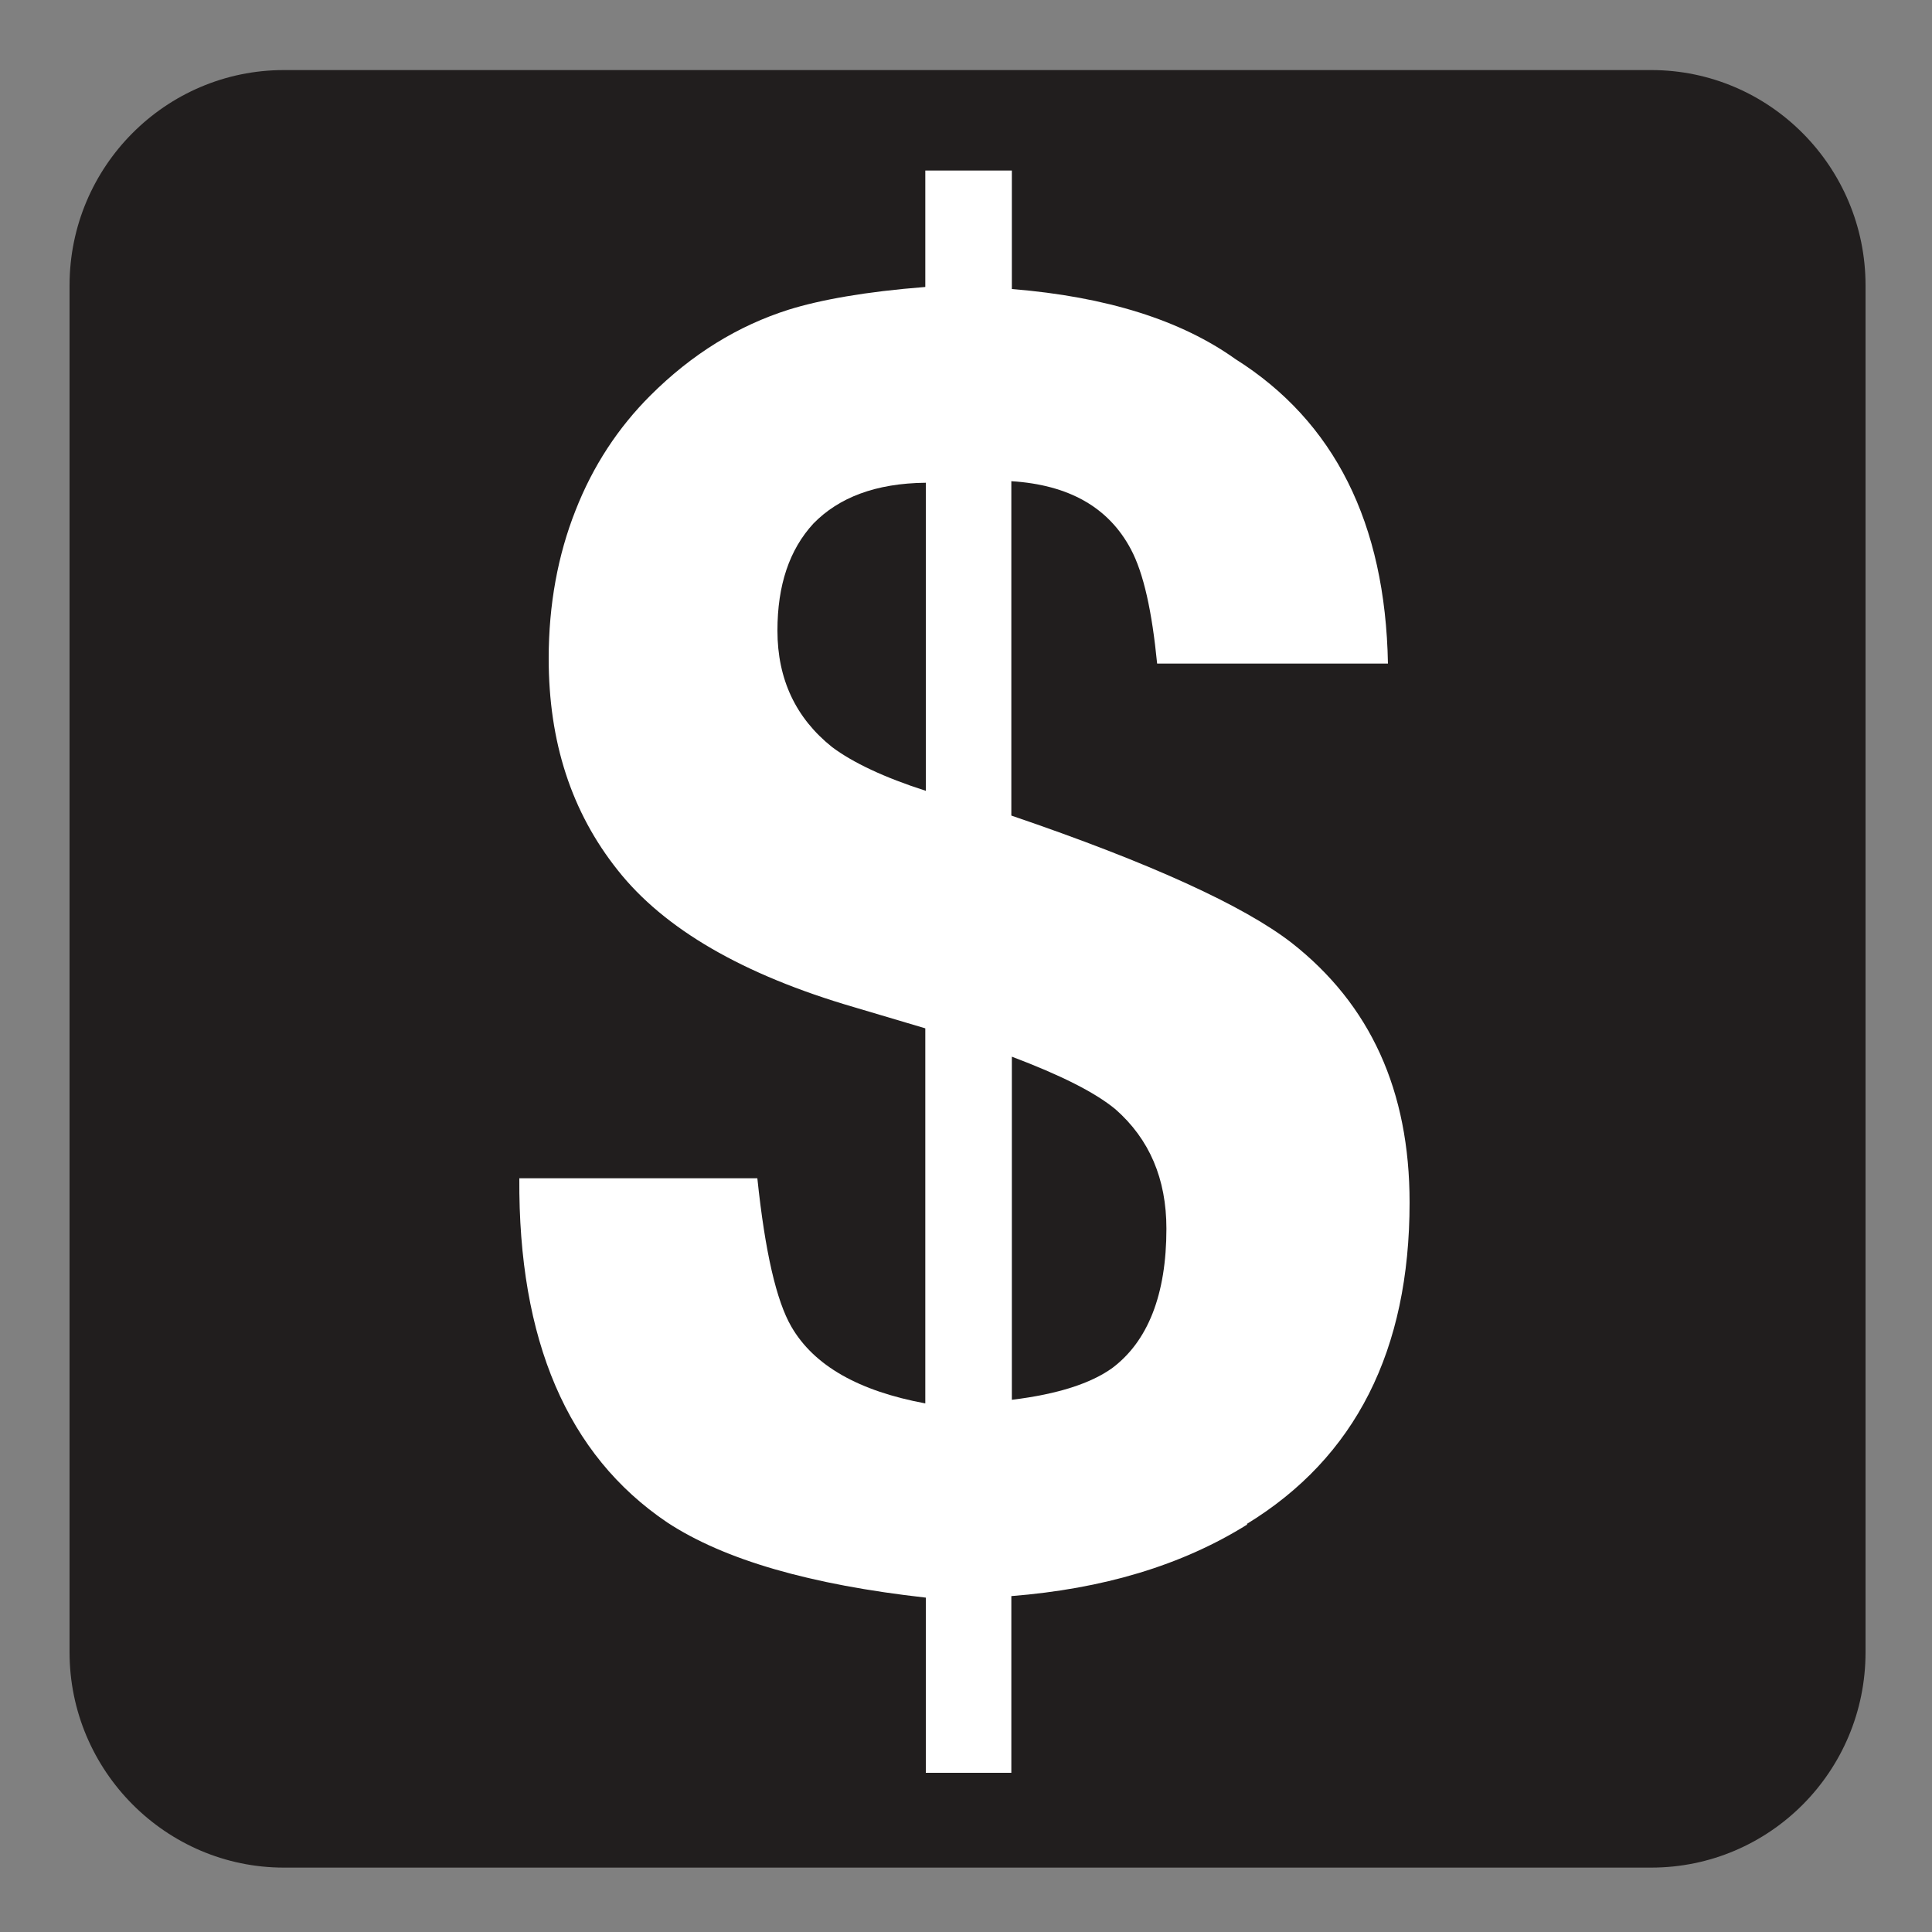 <?xml version="1.0" encoding="UTF-8" standalone="no"?>
<!-- Created with Inkscape (http://www.inkscape.org/) -->

<svg
   xmlns:dc="http://purl.org/dc/elements/1.1/"
   xmlns:cc="http://creativecommons.org/ns#"
   xmlns:rdf="http://www.w3.org/1999/02/22-rdf-syntax-ns#"
   xmlns:svg="http://www.w3.org/2000/svg"
   xmlns="http://www.w3.org/2000/svg"
   xmlns:sodipodi="http://sodipodi.sourceforge.net/DTD/sodipodi-0.dtd"
   xmlns:inkscape="http://www.inkscape.org/namespaces/inkscape"
   width="3.75mm"
   height="3.75mm"
   viewBox="0 0 3.75 3.75"
   version="1.1"
   id="svg13826"
   inkscape:version="0.92.1 r15371"
   sodipodi:docname="atm_dark.svg">
  <rect x="0" y="0" width="3.75" height="3.75" fill="#808080" stroke="none"/>
  <defs
     id="defs13820" />
  <sodipodi:namedview
     id="base"
     pagecolor="#ffffff"
     bordercolor="#666666"
     borderopacity="1.0"
     inkscape:pageopacity="0.0"
     inkscape:pageshadow="2"
     inkscape:zoom="20.285322"
     inkscape:cx="7.2558826"
     inkscape:cy="6.7152255"
     inkscape:document-units="mm"
     inkscape:current-layer="layer1"
     showgrid="false"
     inkscape:window-width="608"
     inkscape:window-height="712"
     inkscape:window-x="790"
     inkscape:window-y="47"
     inkscape:window-maximized="0"
     showguides="true"
     inkscape:guide-bbox="true"
     gridtolerance="10"
     guidetolerance="2">
    <inkscape:grid
       type="xygrid"
       id="grid13828" />
    <sodipodi:guide
       position="0.13,3.848"
       orientation="1,0"
       id="guide20533"
       inkscape:locked="false" />
    <sodipodi:guide
       position="1.917,3.613"
       orientation="0,1"
       id="guide20535"
       inkscape:locked="false" />
  </sodipodi:namedview>
  <g
     inkscape:label="Layer 1"
     inkscape:groupmode="layer"
     id="layer1"
     transform="translate(0,-293.25)">
    <path
       inkscape:connector-curvature="0"
       id="path6201"
       d="m 0.553,293.459 c -0.192,0 -0.346,0.154 -0.346,0.346 v 2.653 c 0,0.192 0.154,0.346 0.346,0.346 H 3.205 c 0.19,0 0.346,-0.154 0.346,-0.346 v -2.653 c 0,-0.192 -0.156,-0.346 -0.346,-0.346 z m 0,0"
       style="fill:#ffffff;fill-opacity:1;fill-rule:nonzero;stroke:none;stroke-width:0.353" />
    <path
       inkscape:connector-curvature="0"
       id="path6203"
       d="m 1.964,295.301 v 0.666 c 0.09,-0.011 0.153,-0.032 0.194,-0.061 0.07,-0.052 0.106,-0.143 0.106,-0.271 0,-0.097 -0.033,-0.174 -0.099,-0.232 -0.04,-0.033 -0.106,-0.066 -0.201,-0.102"
       style="fill:#211e1e;fill-opacity:1;fill-rule:nonzero;stroke:none;stroke-width:0.353" />
    <path
       inkscape:connector-curvature="0"
       id="path6205"
       d="m 1.509,294.474 c 0,0.095 0.036,0.17 0.106,0.226 0.04,0.03 0.101,0.059 0.182,0.085 v -0.598 c -0.098,0.001 -0.169,0.029 -0.218,0.079 -0.047,0.051 -0.07,0.12 -0.07,0.208"
       style="fill:#211e1e;fill-opacity:1;fill-rule:nonzero;stroke:none;stroke-width:0.353" />
    <path
       inkscape:connector-curvature="0"
       id="path6207"
       d="m 2.421,296.209 c -0.128,0.08 -0.281,0.125 -0.458,0.139 v 0.343 H 1.797 v -0.34 c -0.223,-0.025 -0.391,-0.073 -0.502,-0.146 -0.194,-0.131 -0.289,-0.354 -0.287,-0.668 h 0.462 c 0.015,0.143 0.037,0.238 0.066,0.288 0.044,0.076 0.131,0.125 0.26,0.149 v -0.728 l -0.138,-0.041 c -0.216,-0.063 -0.369,-0.152 -0.459,-0.266 -0.09,-0.113 -0.134,-0.249 -0.134,-0.411 0,-0.105 0.018,-0.201 0.052,-0.287 0.034,-0.087 0.083,-0.161 0.145,-0.223 0.081,-0.081 0.171,-0.136 0.269,-0.167 0.061,-0.019 0.149,-0.035 0.265,-0.044 v -0.226 H 1.964 v 0.23 c 0.185,0.015 0.329,0.061 0.434,0.136 0.192,0.121 0.291,0.318 0.296,0.591 h -0.448 c -0.01,-0.101 -0.026,-0.175 -0.051,-0.222 -0.043,-0.081 -0.12,-0.125 -0.232,-0.132 v 0.649 c 0.27,0.092 0.451,0.175 0.544,0.247 0.153,0.12 0.229,0.287 0.229,0.504 0,0.287 -0.105,0.495 -0.316,0.624 m 0.784,-2.822 H 0.551 c -0.229,0 -0.416,0.187 -0.416,0.418 v 2.653 c 0,0.23 0.187,0.418 0.416,0.418 H 3.205 c 0.23,0 0.416,-0.187 0.416,-0.418 v -2.653 c 0,-0.23 -0.186,-0.418 -0.416,-0.418"
       style="fill:#211e1e;fill-opacity:1;fill-rule:nonzero;stroke:none;stroke-width:0.353" />
  </g>
</svg>
